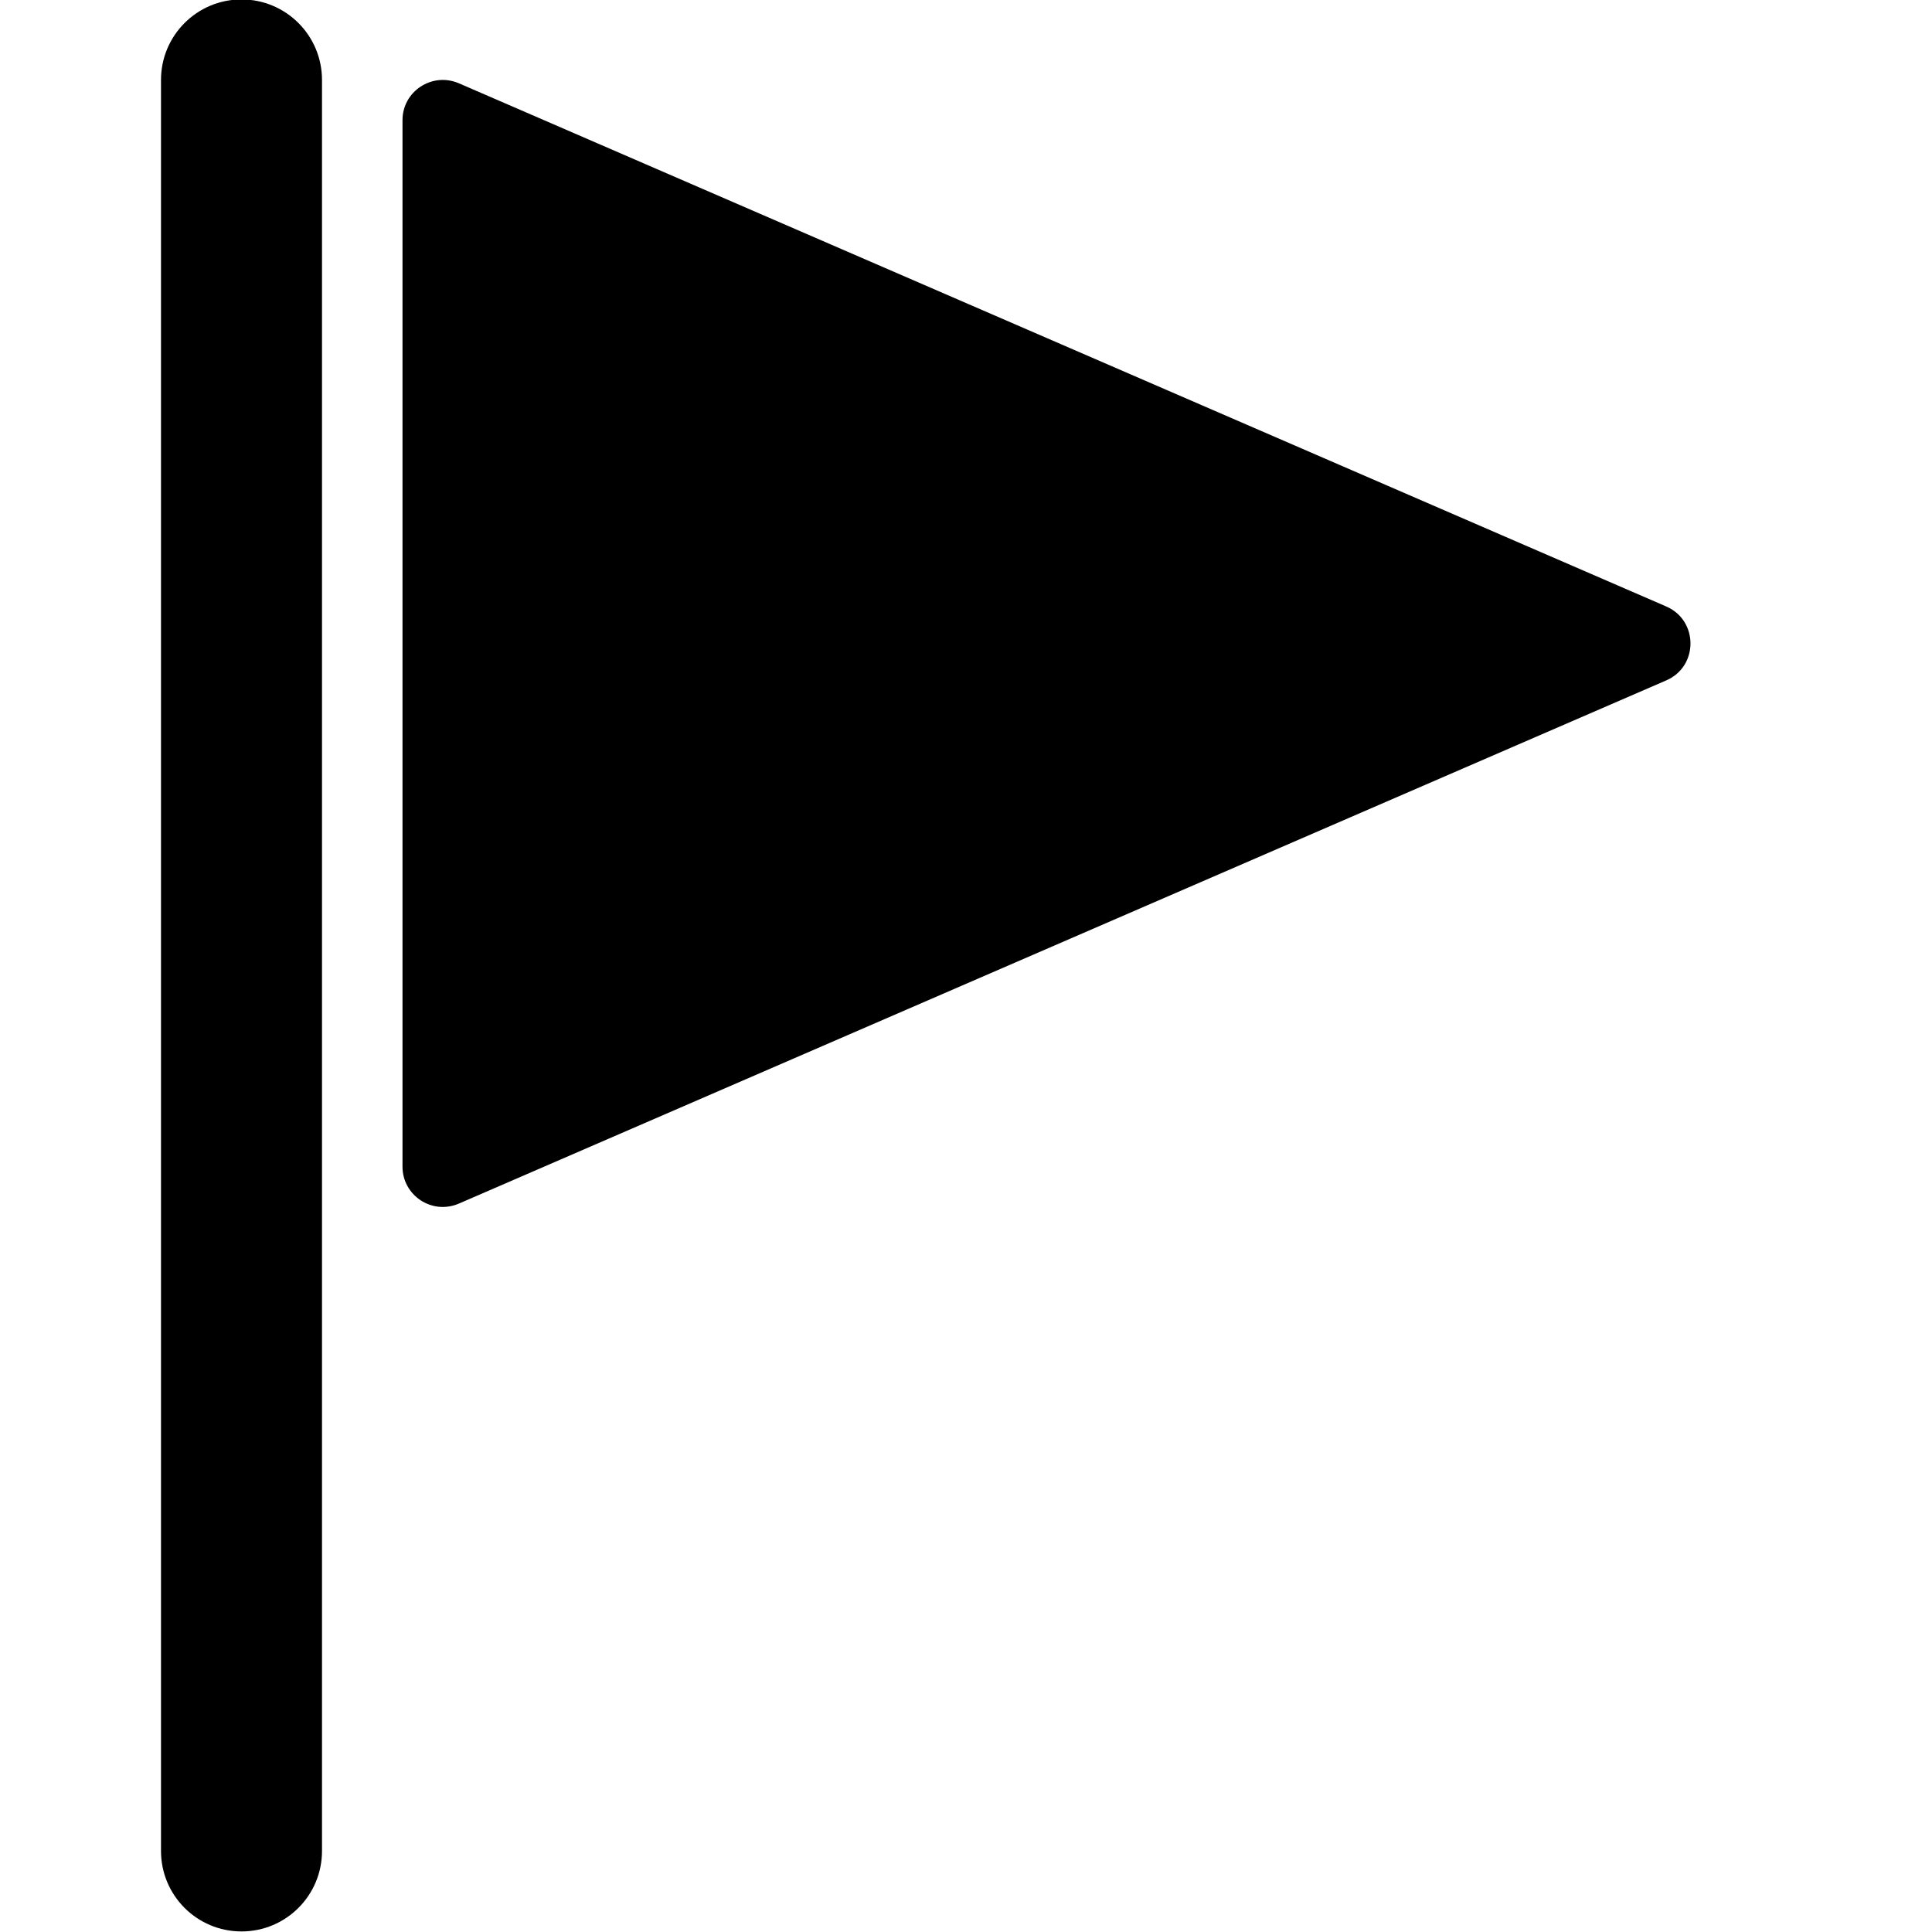 <?xml version="1.0" encoding="utf-8"?>
<!-- Generator: Adobe Illustrator 19.2.1, SVG Export Plug-In . SVG Version: 6.00 Build 0)  -->
<svg version="1.1" xmlns="http://www.w3.org/2000/svg" xmlns:xlink="http://www.w3.org/1999/xlink" x="0px" y="0px" width="24px"
	 height="24px" viewBox="0 0 24 24" enable-background="new 0 0 24 24" xml:space="preserve">
<g id="Filled_Icons_1_">
	<g id="Filled_Icons">
		<g>
			<path d="M20.699,7.534l-15-6.5C5.367,0.893,5,1.134,5,1.493v13c0,0.355,0.363,0.602,0.699,0.459l15-6.5
				C21.1,8.279,21.1,7.708,20.699,7.534z"/>
			<path d="M3-0.007c-0.553,0-1,0.448-1,1v22c0,0.553,0.447,1,1,1s1-0.447,1-1v-22C4,0.441,3.553-0.007,3-0.007z"/>
		</g>
	</g>
	<g id="New_icons">
	</g>
</g>
<g id="Invisible_Shape">
	<rect fill="none" width="24" height="24"/>
</g>
</svg>
